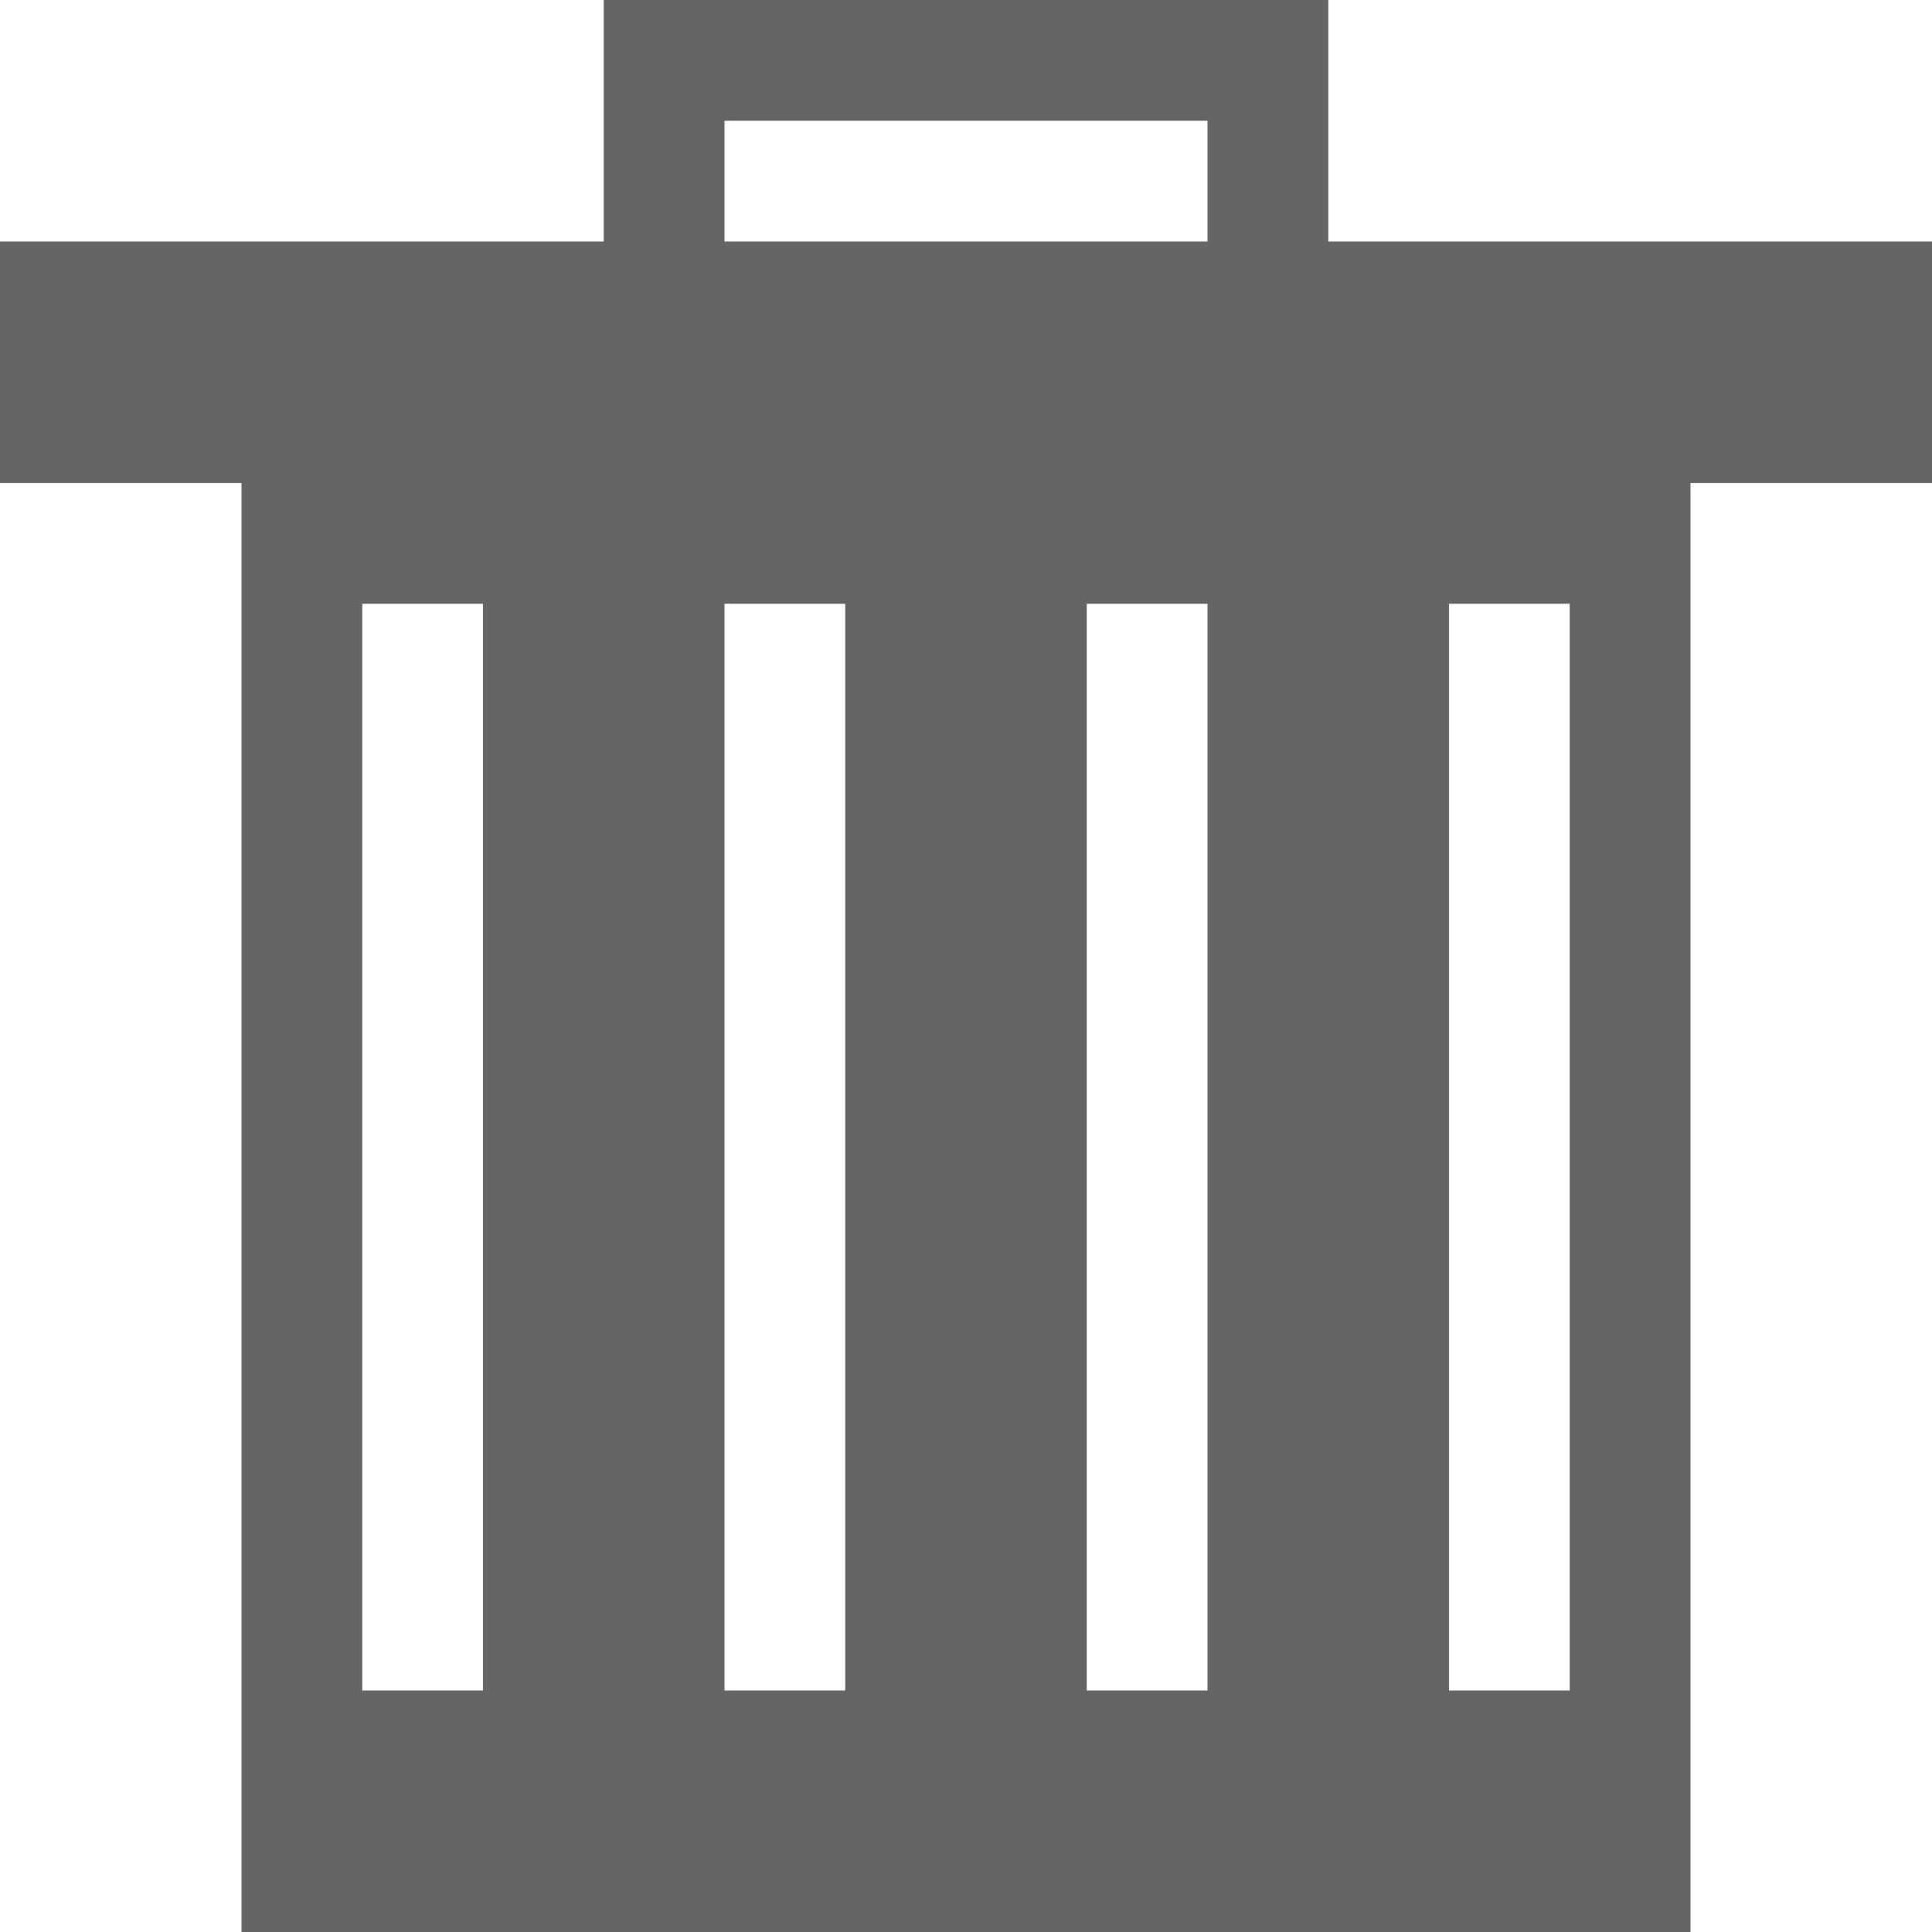<?xml version="1.0" encoding="utf-8"?>
<!-- Generator: Adobe Illustrator 16.0.2, SVG Export Plug-In . SVG Version: 6.00 Build 0)  -->
<!DOCTYPE svg PUBLIC "-//W3C//DTD SVG 1.1//EN" "http://www.w3.org/Graphics/SVG/1.1/DTD/svg11.dtd">
<svg version="1.1" id="Layer_1" xmlns="http://www.w3.org/2000/svg" xmlns:xlink="http://www.w3.org/1999/xlink" x="0px" y="0px"
	 width="320px" height="320px" viewBox="0 0 320 320" enable-background="new 0 0 320 320" xml:space="preserve">
<path fill="#656565" d="M100,0h120v20H100V0z M100,20h20v20h-20V20z M200,20h20v20h-20V20z M0,40h320v40H0V40z M40,80h240v20H40V80z
	 M40,280h240v40H40V280z M40,100h20v180H40V100z M80,100h40v180H80V100z M140,100h40v180h-40V100z M200,100h40v180h-40V100z
	 M260,100h20v180h-20V100z"/>
</svg>

